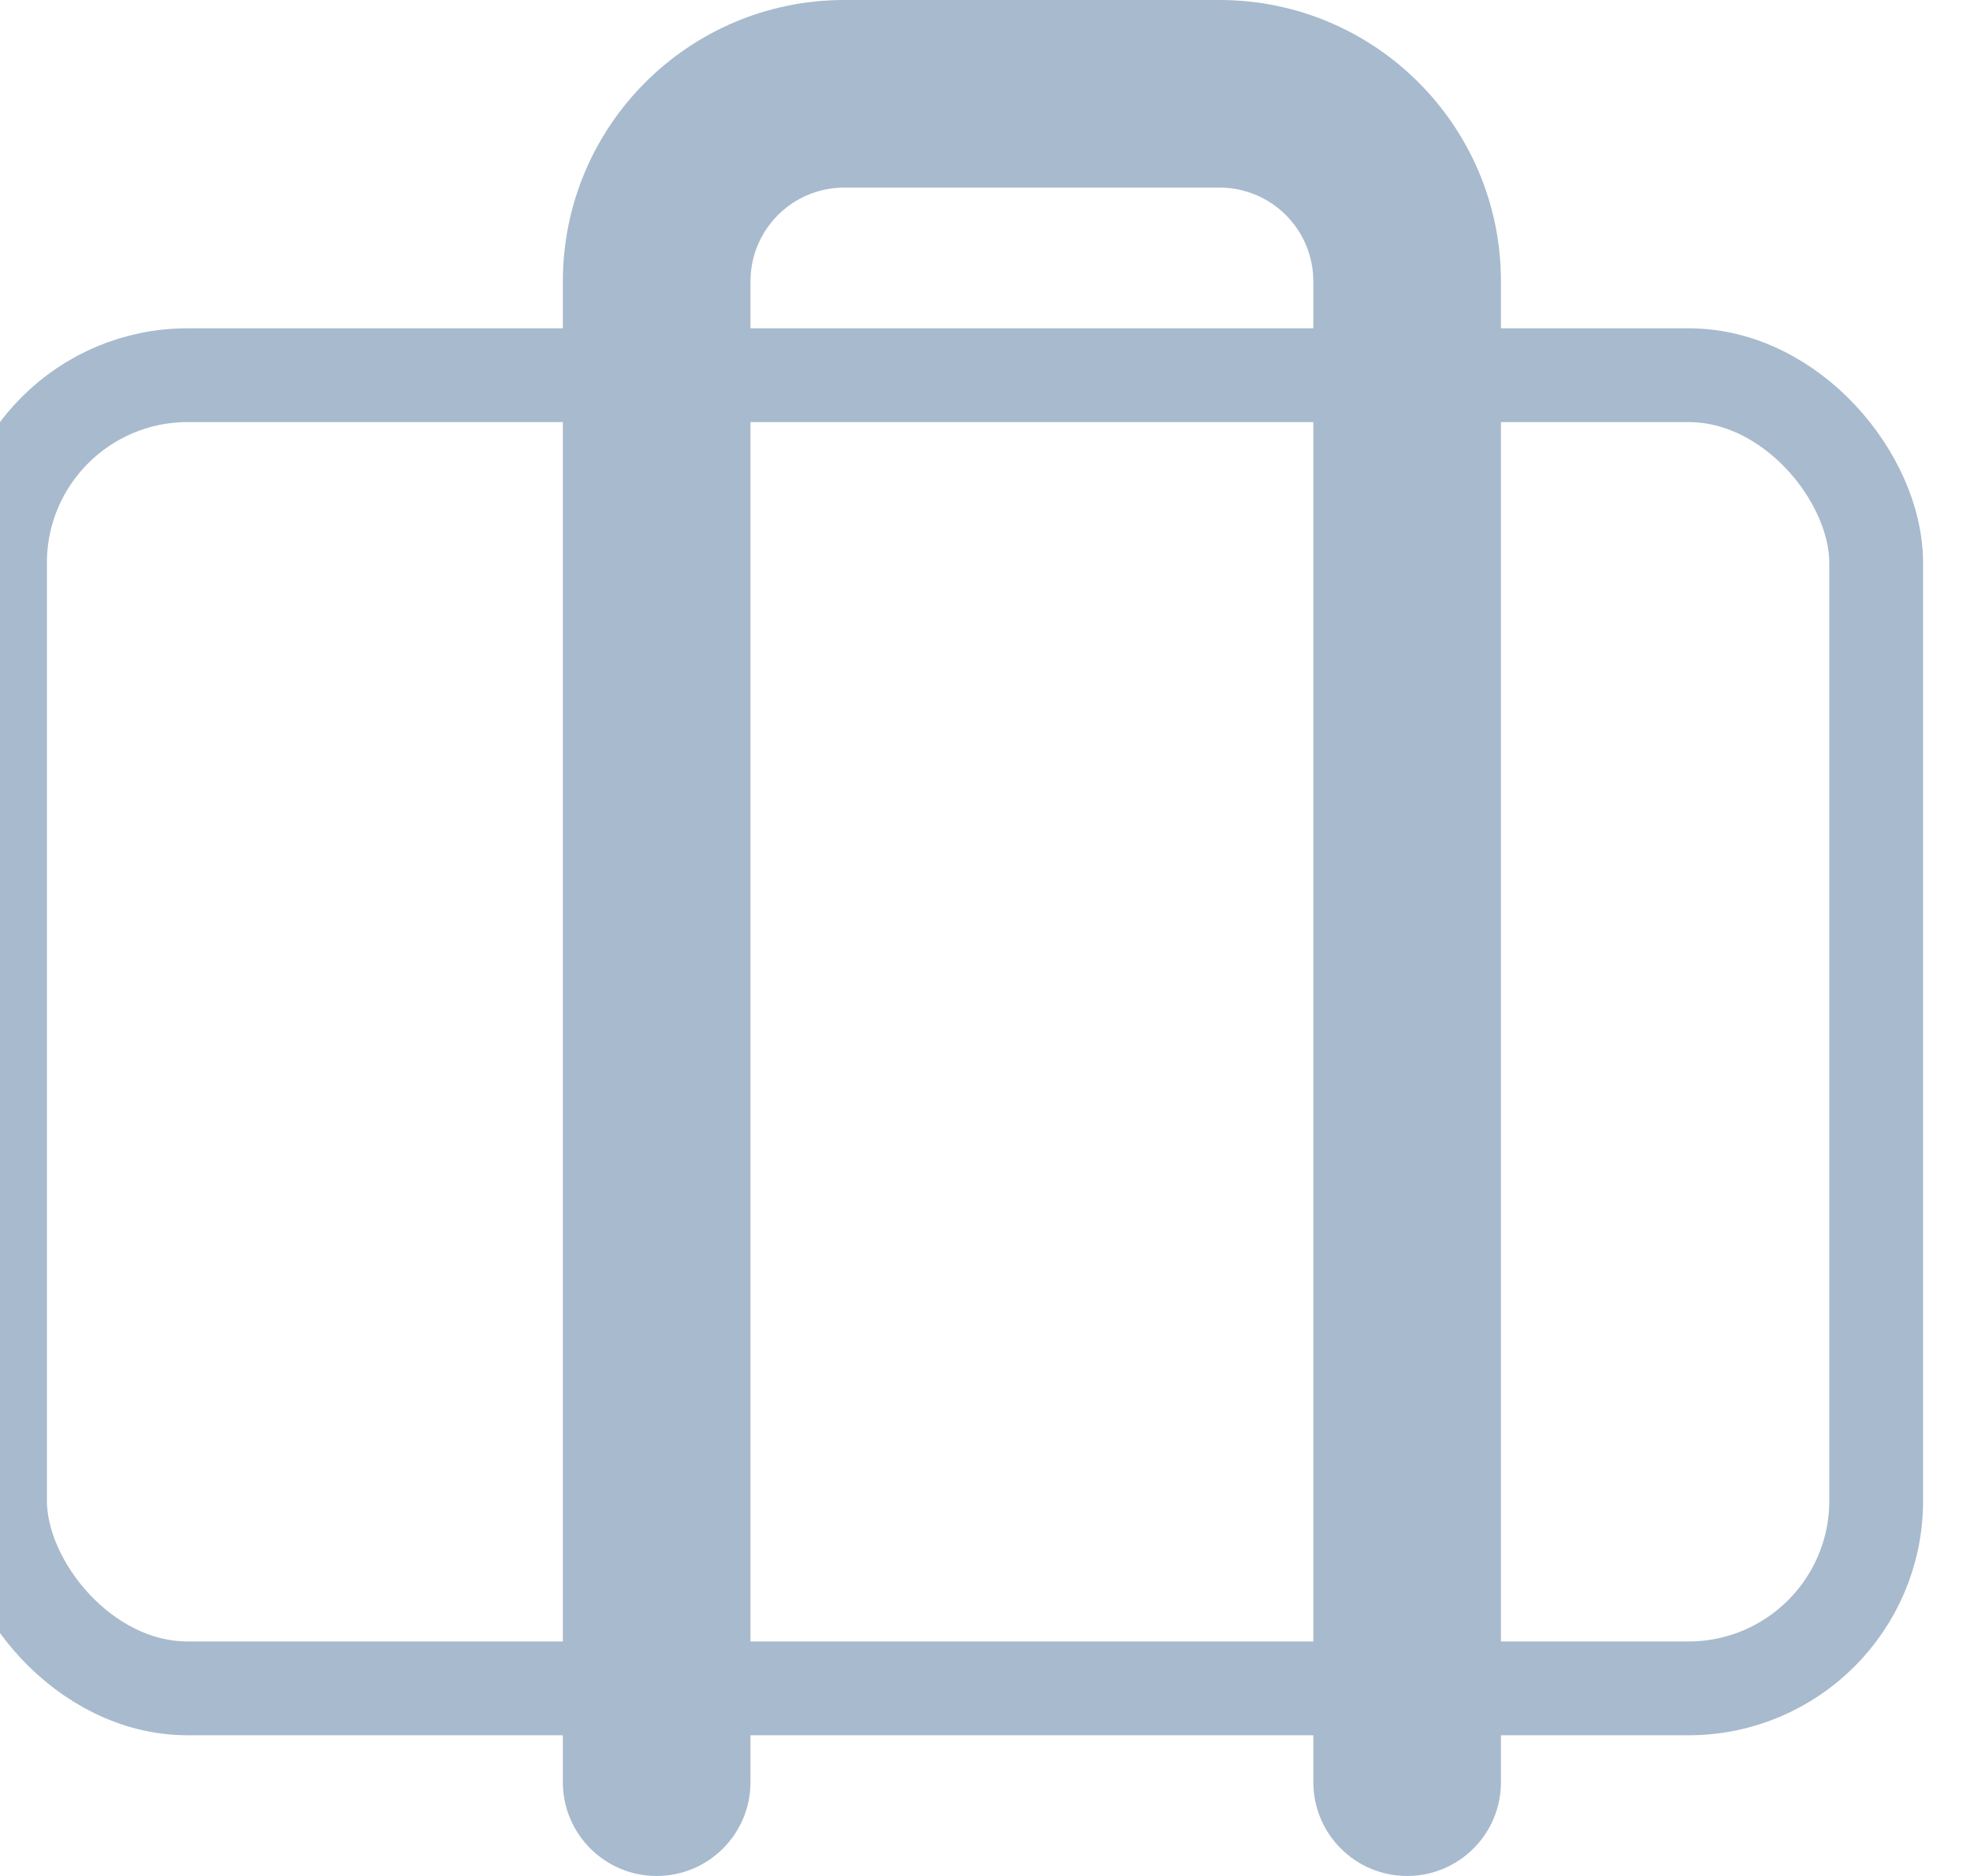 <svg width="42" height="40" viewBox="0 0 42 40" fill="none" xmlns="http://www.w3.org/2000/svg" xmlns:xlink="http://www.w3.org/1999/xlink">
<rect  x="0" y="8" width="40" height="28" rx="4" stroke="#A8BACD" stroke-width="2" stroke-miterlimit="3.999" stroke-linecap="round" stroke-linejoin="round"/>
<path d="M28,38C28,39.105 28.895,40 30,40C31.105,40 32,39.105 32,38L28,38ZM12,38C12,39.105 12.895,40 14,40C15.105,40 16,39.105 16,38L12,38ZM32,38L32,6L28,6L28,38L32,38ZM32,6C32,2.686 29.314,0 26,0L26,4C27.105,4 28,4.895 28,6L32,6ZM26,0L18,0L18,4L26,4L26,0ZM18,0C14.686,0 12,2.686 12,6L16,6C16,4.895 16.895,4 18,4L18,0ZM12,6L12,38L16,38L16,6L12,6Z" fill="#A8BACD"/>
</svg>
